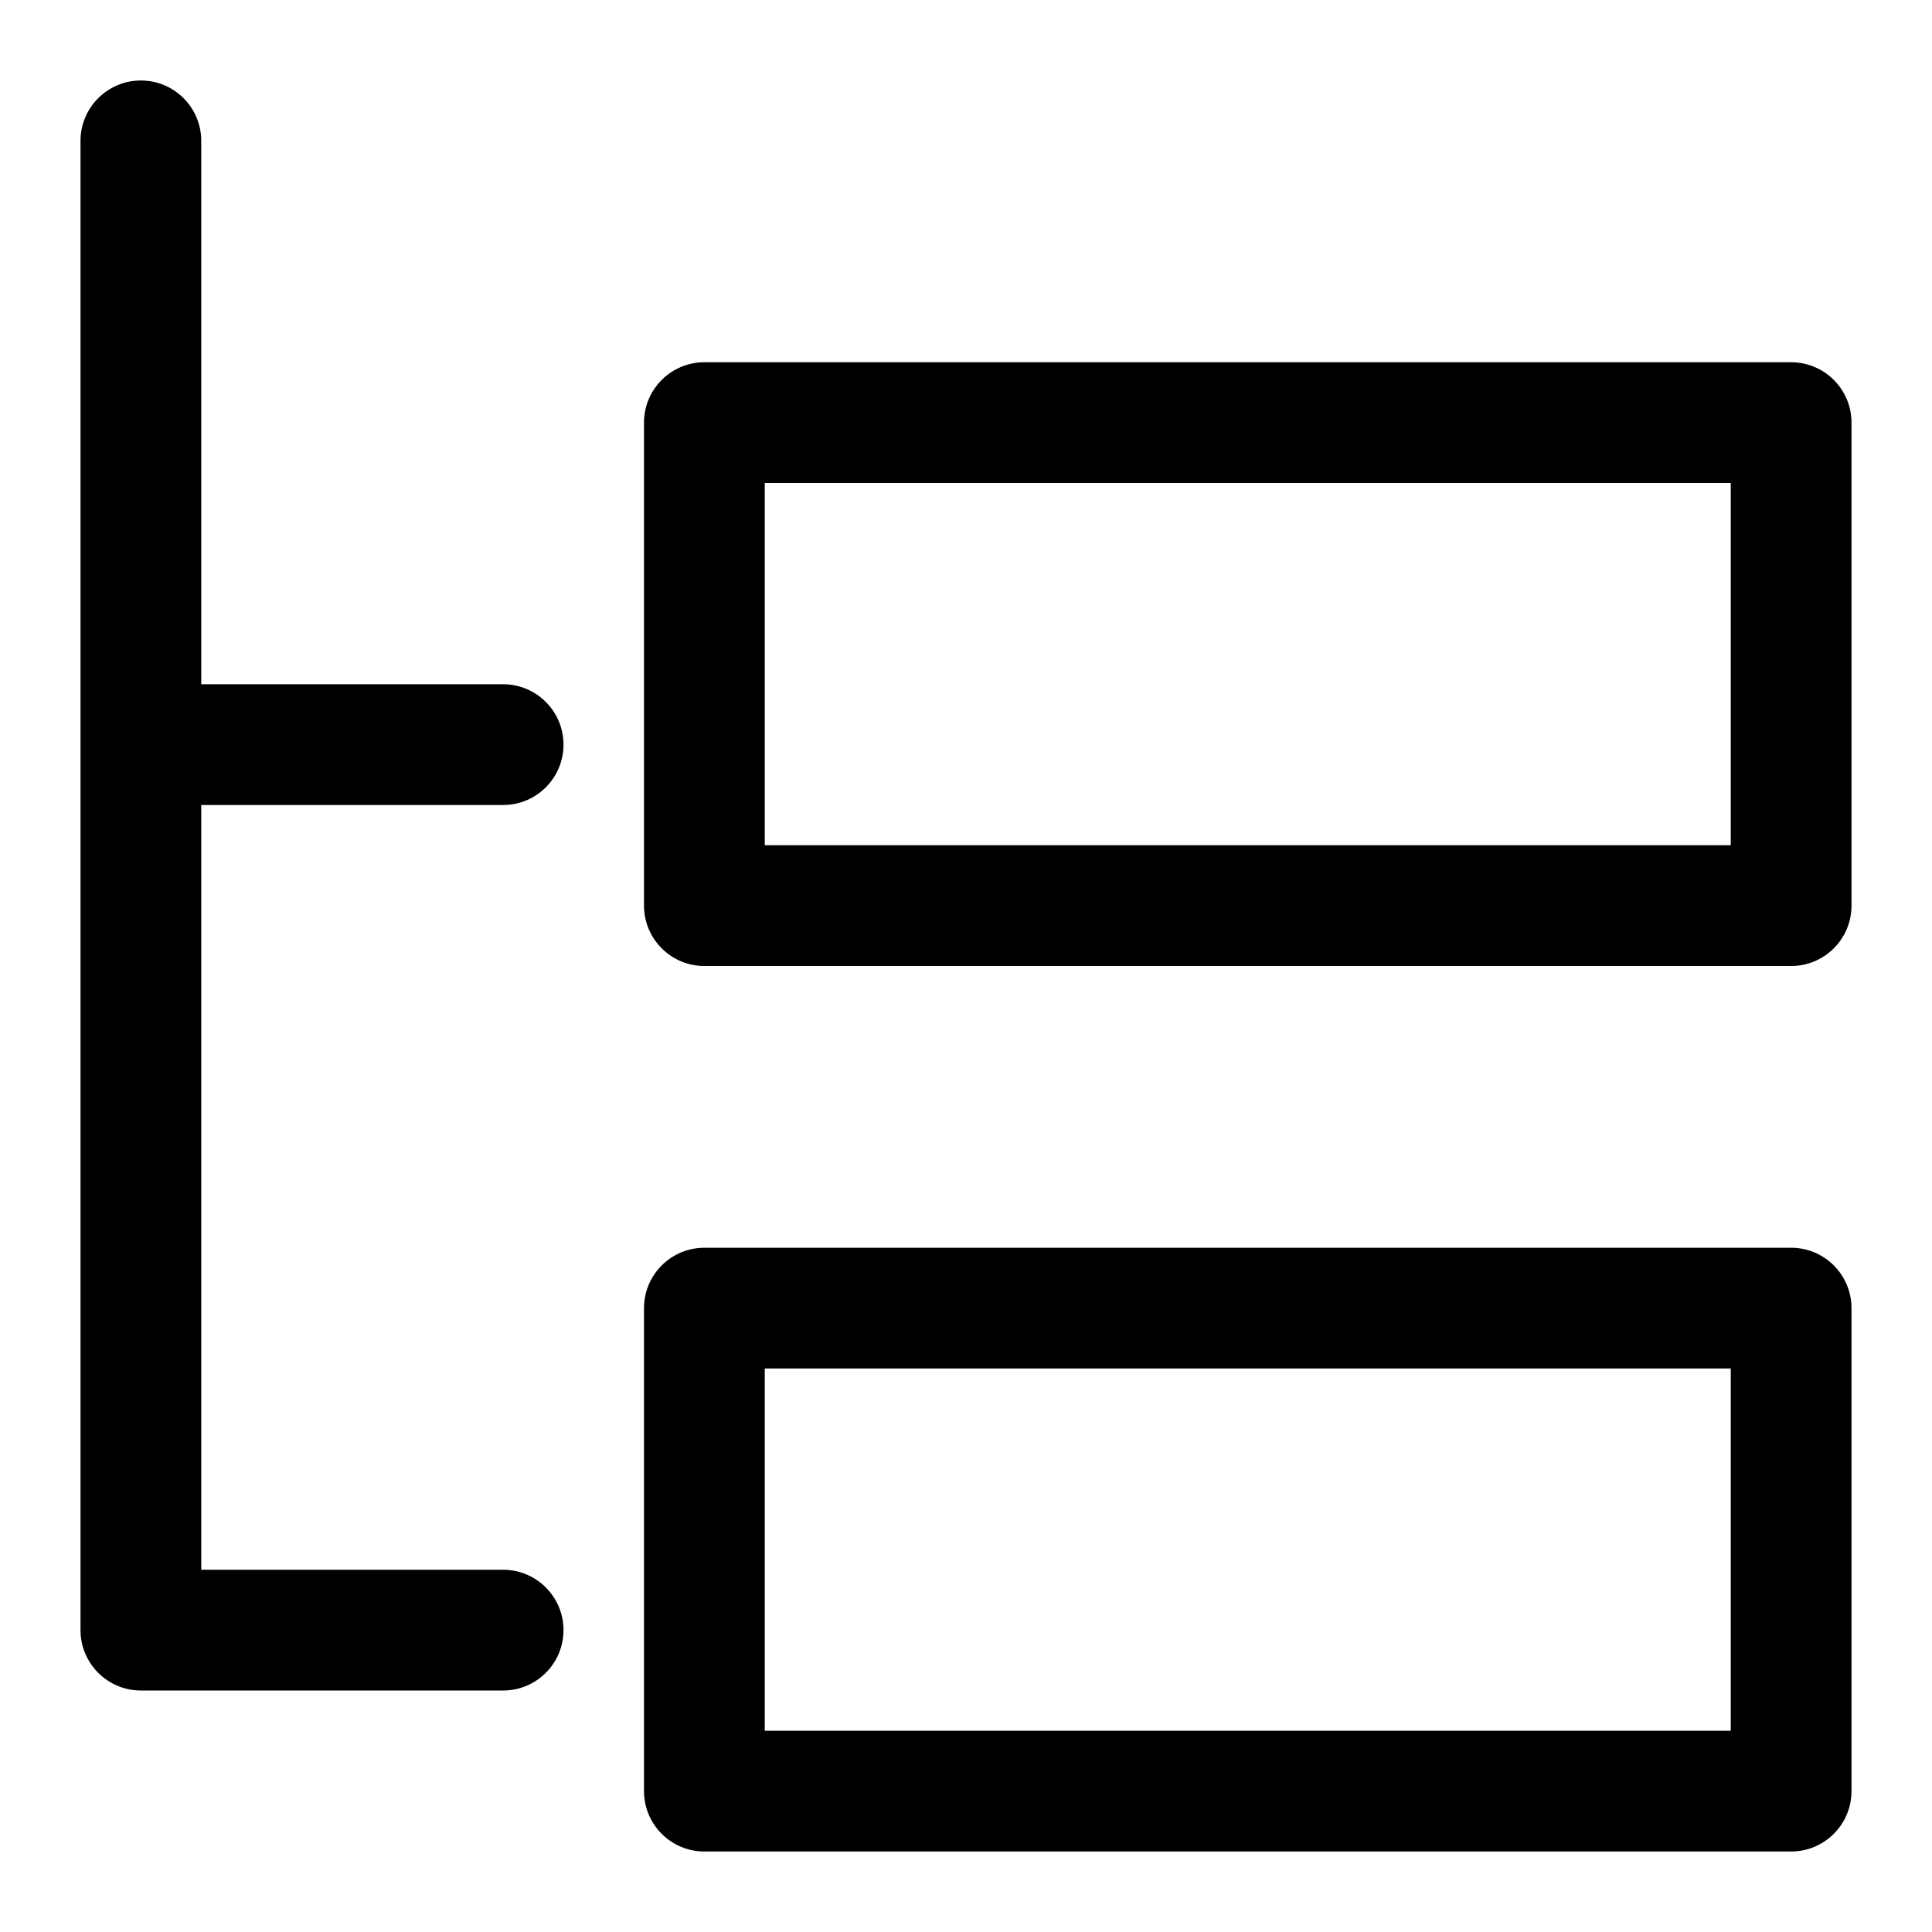 <svg xmlns="http://www.w3.org/2000/svg" viewBox="0 0 24 24"><path fill="currentColor" d="M1.75 1C2.164 1 2.5 1.336 2.5 1.75V8.5H6.25C6.664 8.5 7 8.836 7 9.25C7 9.664 6.664 10 6.25 10H2.5V19.5H6.25C6.664 19.5 7 19.836 7 20.25C7 20.664 6.664 21 6.25 21H1.75C1.336 21 1 20.664 1 20.25V1.75C1 1.336 1.336 1 1.75 1Z"/><path fill="currentColor" fill-rule="evenodd" d="M8.75 4.5C8.336 4.5 8 4.836 8 5.25V11.25C8 11.664 8.336 12 8.75 12H22.25C22.664 12 23 11.664 23 11.25V5.25C23 4.836 22.664 4.5 22.25 4.5H8.75zM21.5 10.5H9.5V6H21.5V10.5zM8.75 15.5C8.336 15.5 8 15.836 8 16.25V22.25C8 22.664 8.336 23 8.75 23H22.25C22.664 23 23 22.664 23 22.25V16.25C23 15.836 22.664 15.5 22.25 15.5H8.75zM9.5 17H21.5V21.5H9.5V17z" clip-rule="evenodd"/></svg>